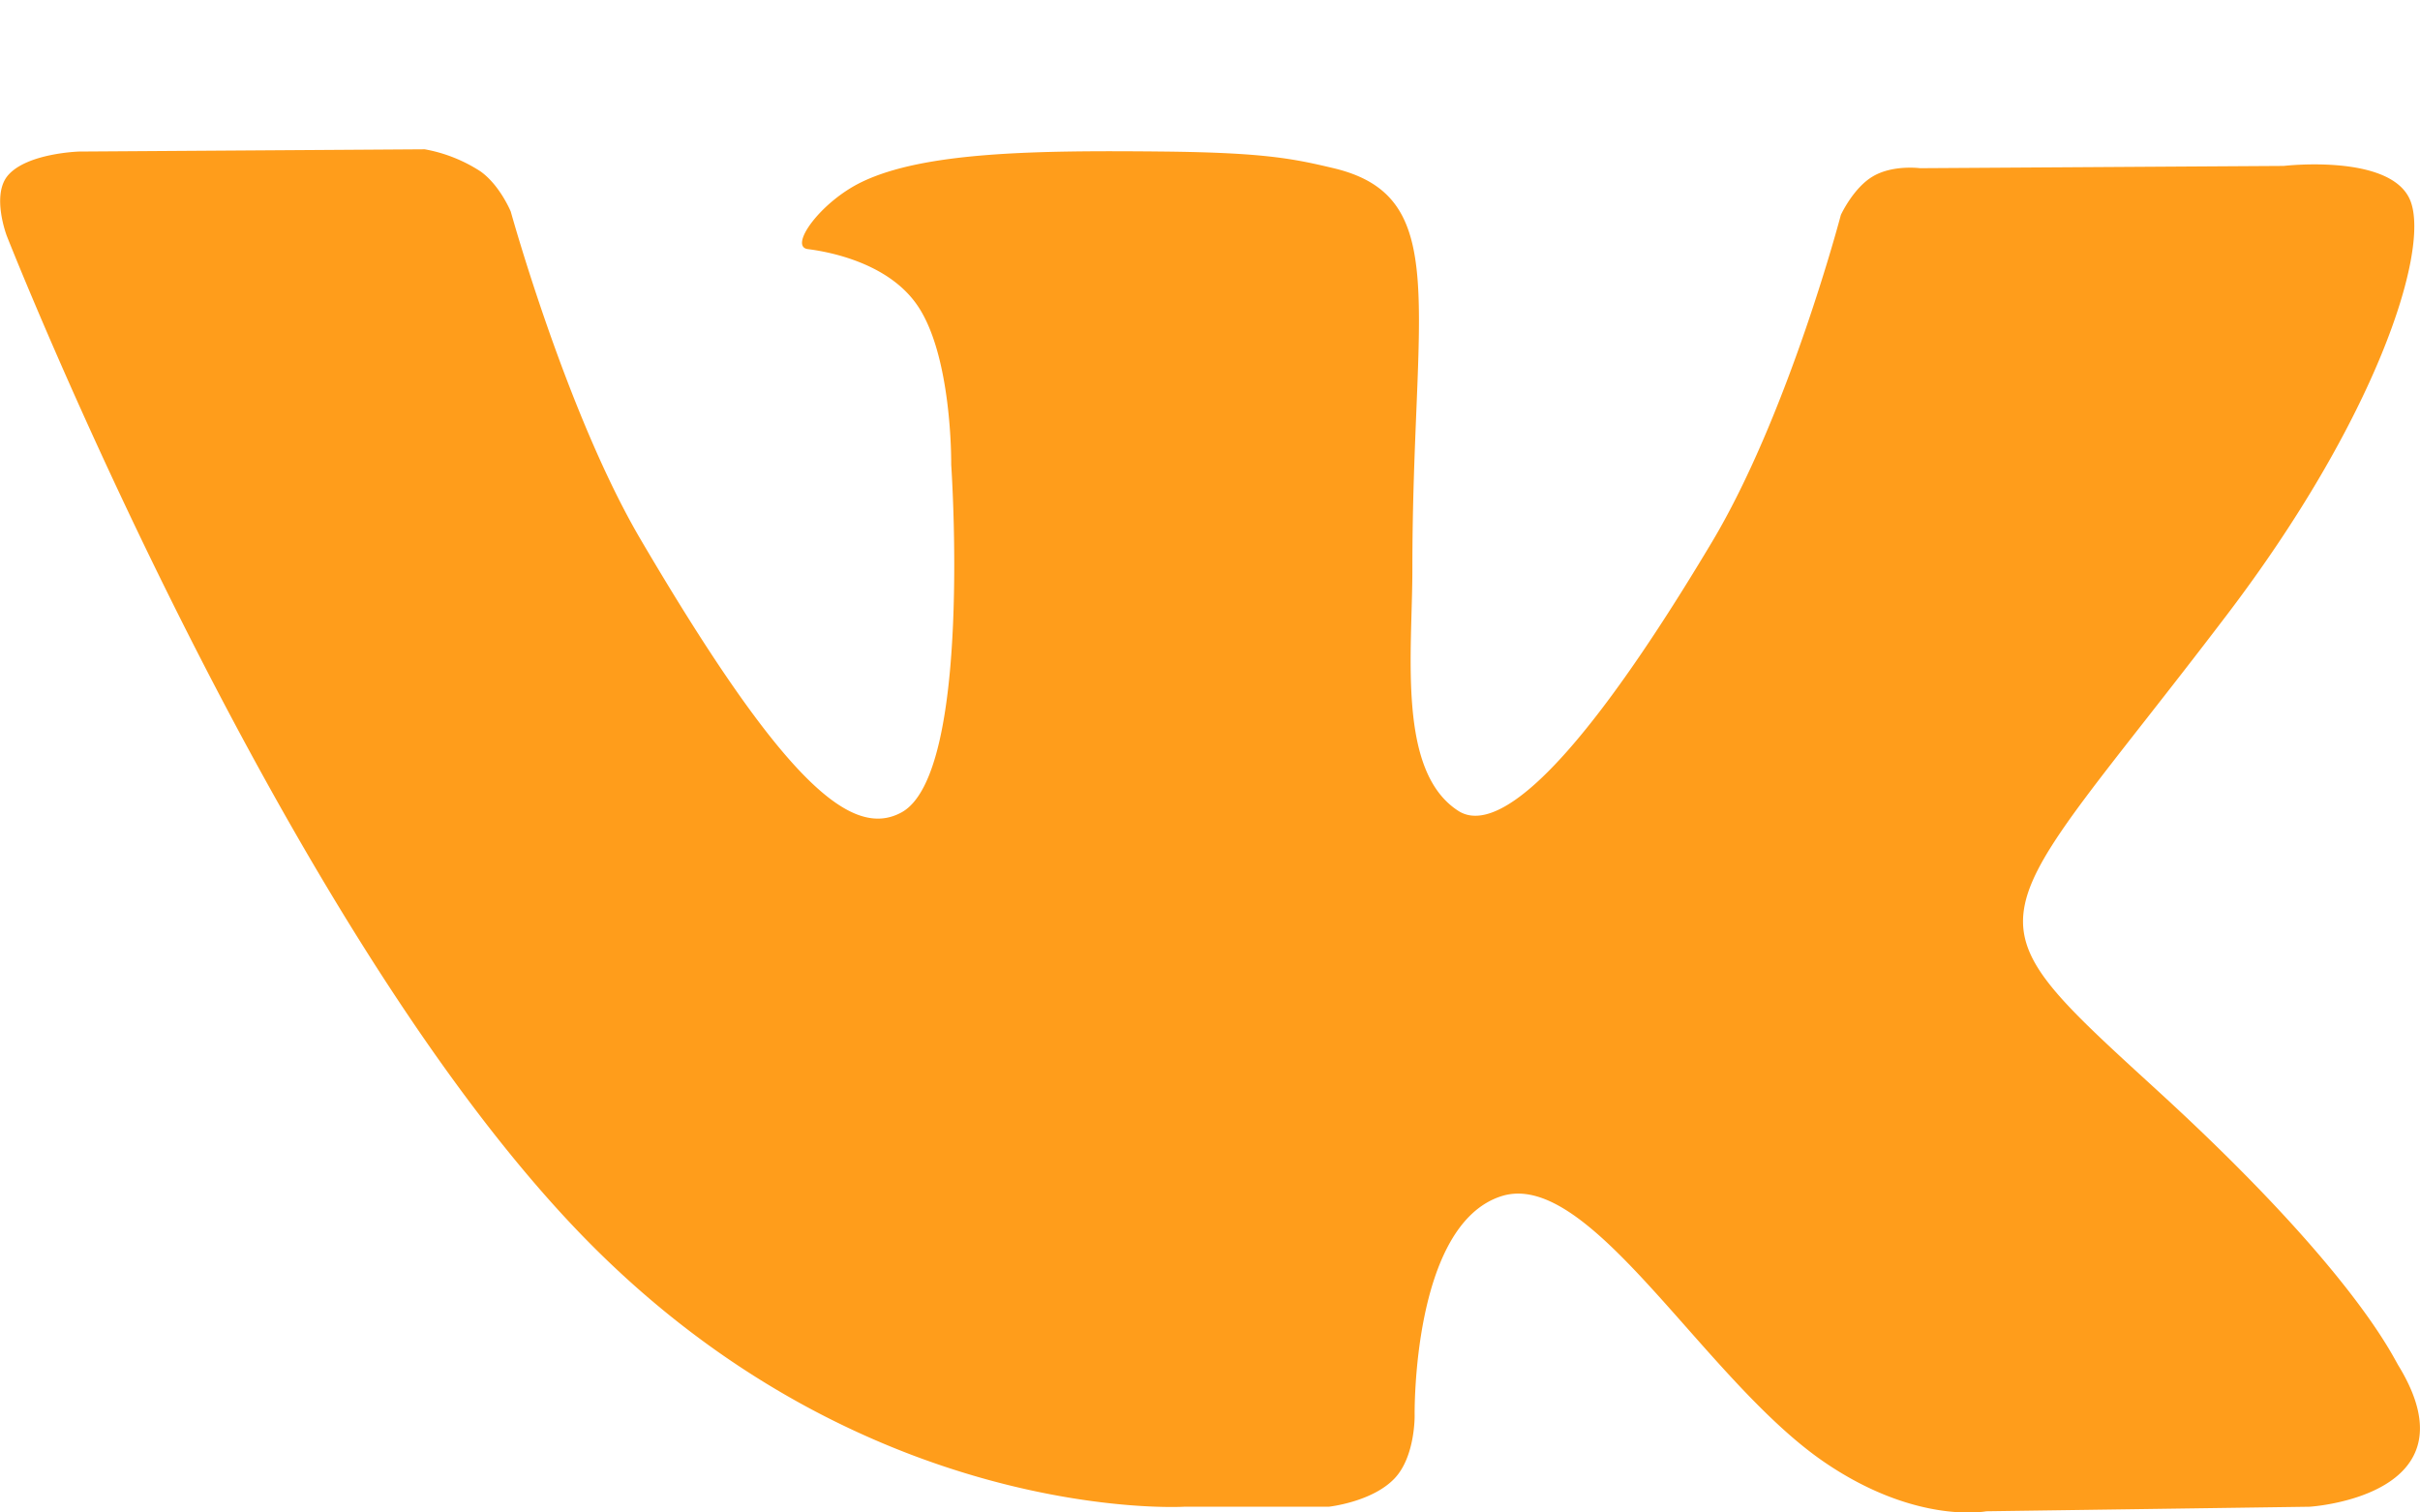 <svg width="16" height="10" xmlns="http://www.w3.org/2000/svg"><path d="M8.785 9.962s.288-.031.436-.188c.136-.144.132-.414.132-.414s-.02-1.265.576-1.452c.588-.183 1.341 1.223 2.14 1.764.605.41 1.064.32 1.064.32l2.137-.03s1.117-.068.587-.934c-.043-.071-.308-.641-1.588-1.813-1.34-1.226-1.16-1.027.453-3.148.983-1.292 1.34-2.395 1.217-2.733-.117-.322-.84-.237-.84-.237l-2.405.015s-.179-.024-.311.054c-.13.076-.212.255-.212.255s-.345 1.314-.853 2.164c-1.071 1.793-1.5 1.888-1.675 1.777-.407-.26-.305-1.043-.305-1.6 0-1.738.267-2.462-.521-2.65-.262-.062-.454-.103-1.123-.11-.859-.009-1.585.003-1.996.201-.274.132-.485.427-.357.444.16.02.52.096.71.352.247.33.238 1.073.238 1.073s.142 2.046-.33 2.3c-.325.175-.77-.181-1.725-1.808-.489-.834-.857-2.165-.857-2.165s-.071-.173-.199-.265a1.002 1.002 0 0 0-.37-.147l-2.285.015s-.343.01-.47.157c-.112.13-.008.401-.008.401S1.833 6.1 3.86 8.18c1.858 1.907 3.968 1.782 3.968 1.782h.957z" fill="#ff9d1b" fill-rule="evenodd"/></svg>